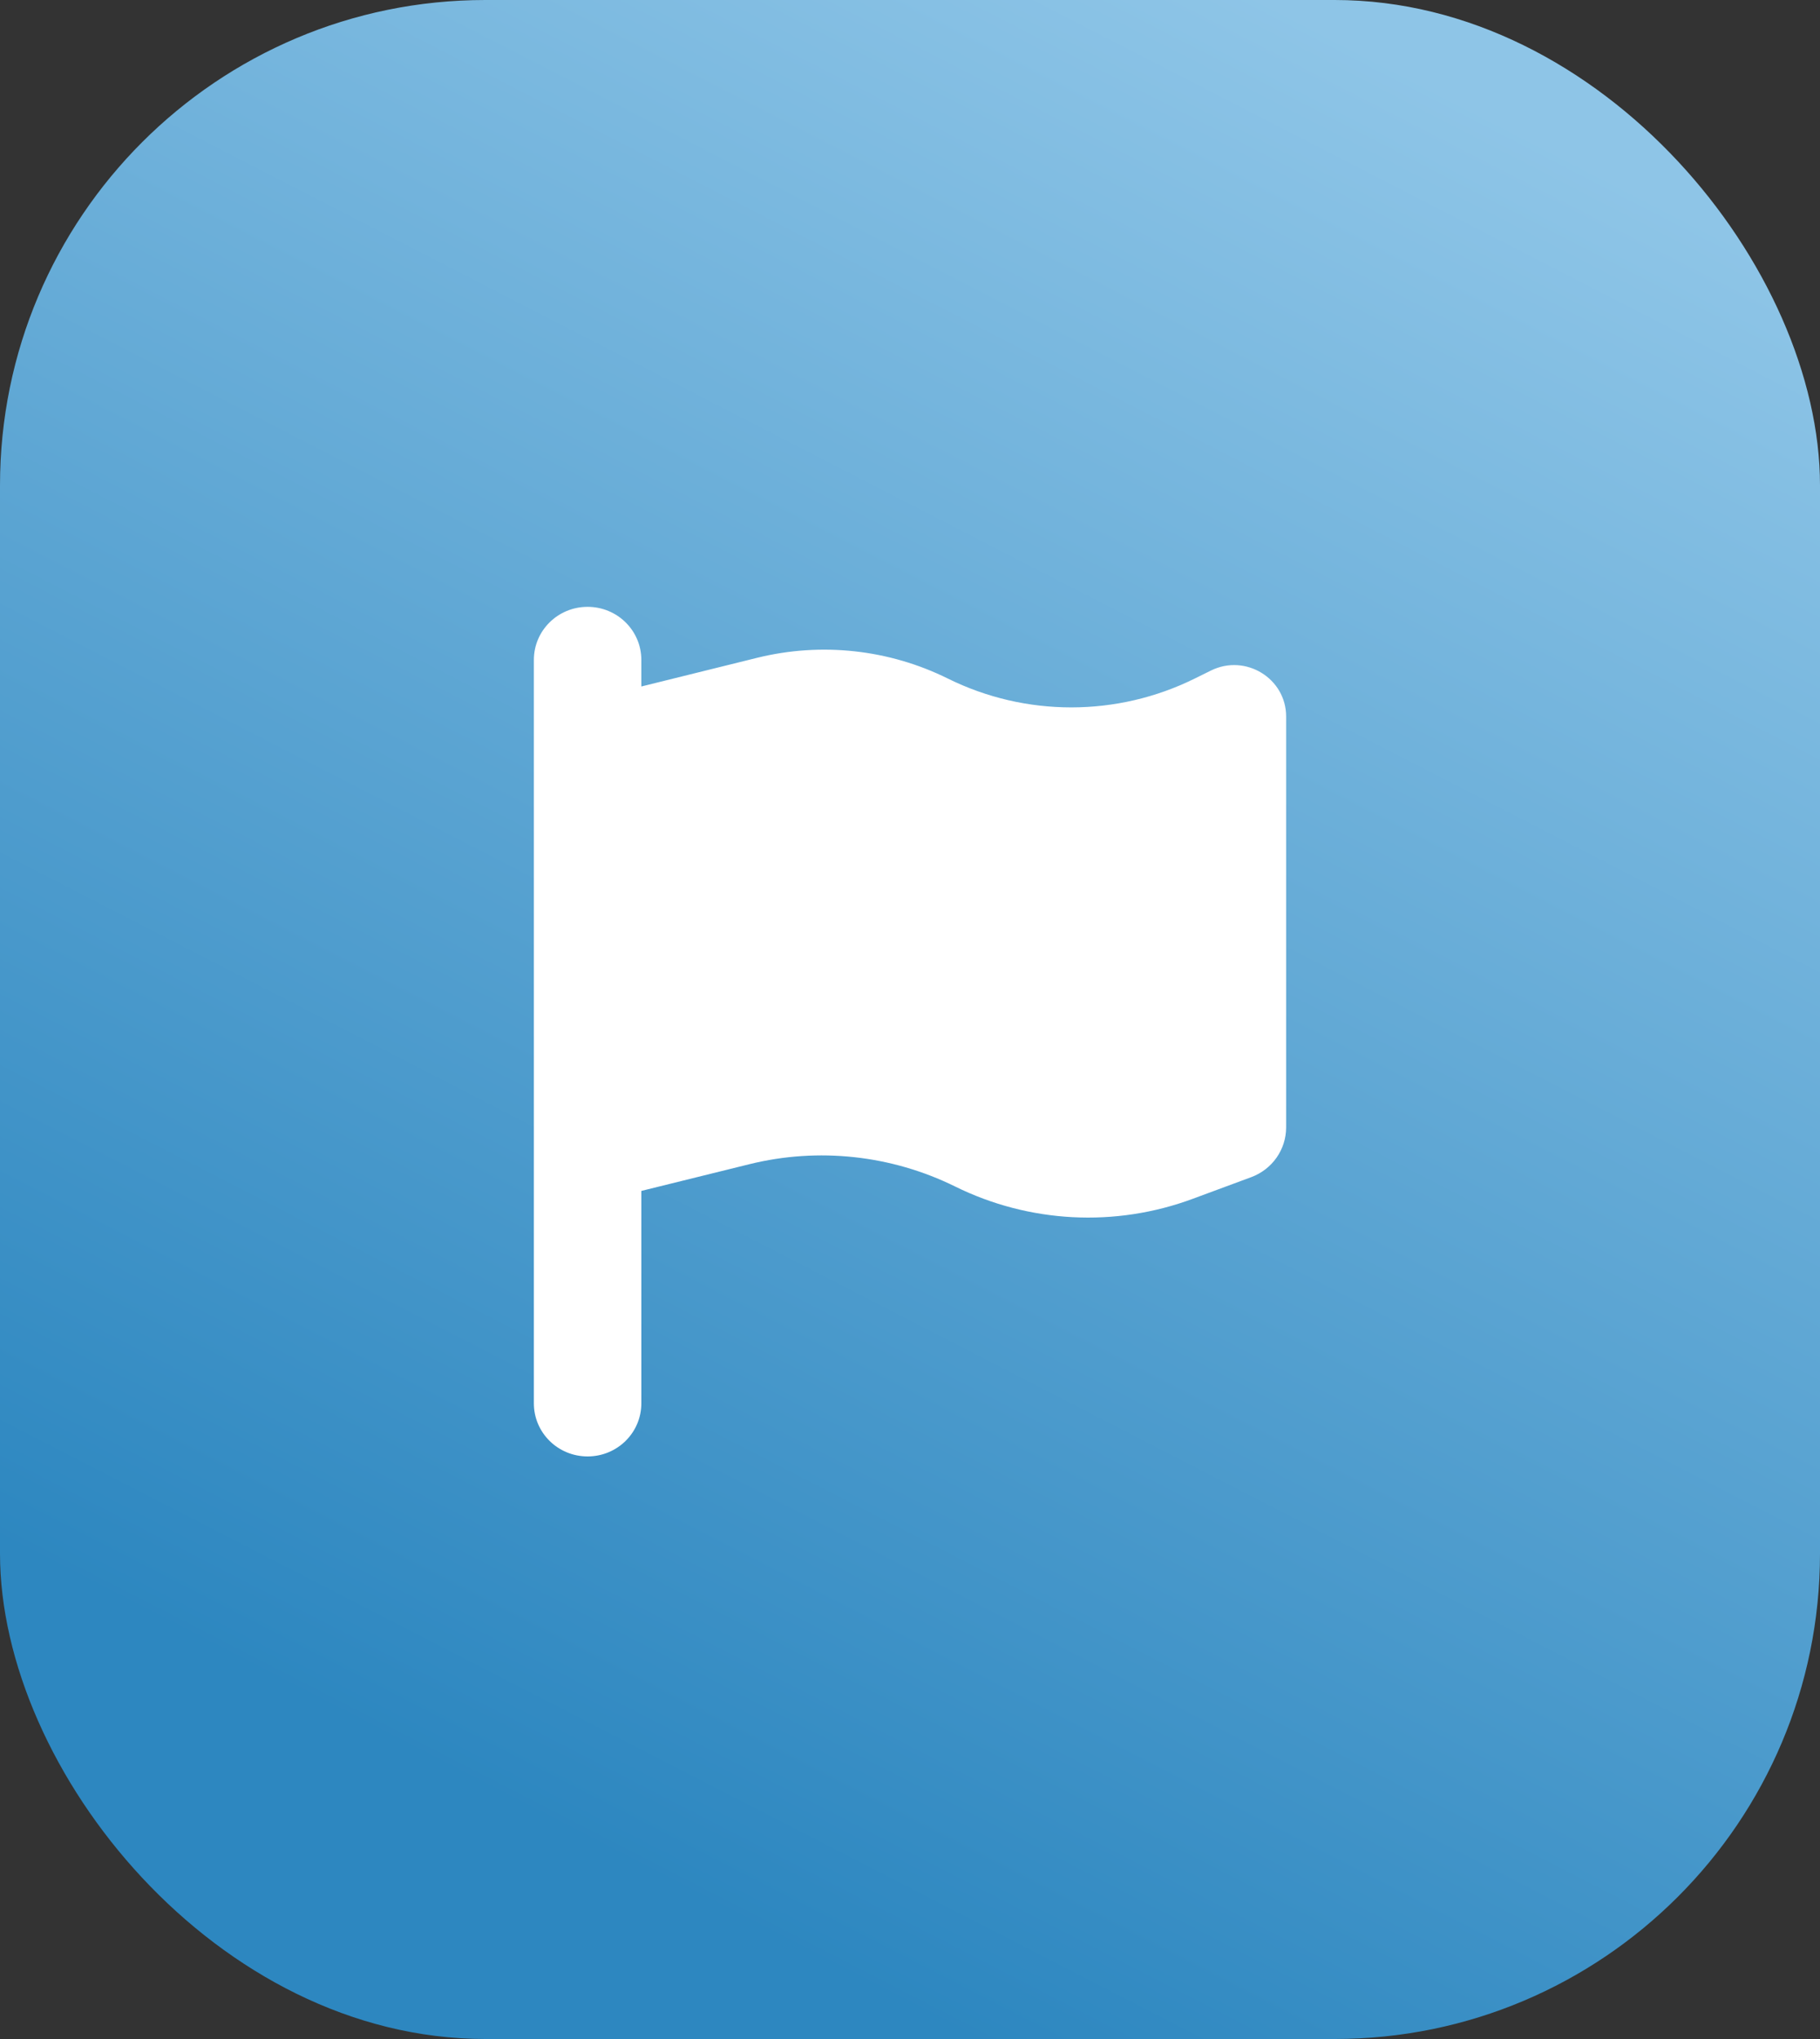 <svg width="75" height="84" viewBox="0 0 75 84" fill="none" xmlns="http://www.w3.org/2000/svg">
<rect x="0" y="0" width="75" height="84" fill="#333333" stroke="none"/>
<rect width="75" height="84" rx="20" fill="url(#paint0_linear_81_2978)"/>
<g clip-path="url(#clip0_81_2978)">
<path d="M26.429 27.188C26.429 25.977 25.439 25 24.214 25C22.989 25 22 25.977 22 27.188V29.375V50.156V57.812C22 59.023 22.989 60 24.214 60C25.439 60 26.429 59.023 26.429 57.812V49.062L30.878 47.962C33.722 47.258 36.732 47.586 39.355 48.878C42.413 50.389 45.963 50.573 49.16 49.384L51.561 48.495C52.426 48.174 53 47.36 53 46.444V29.519C53 27.946 51.325 26.921 49.9 27.625L49.236 27.953C46.032 29.539 42.261 29.539 39.057 27.953C36.628 26.75 33.84 26.449 31.203 27.099L26.429 28.281V27.188Z" fill="white"/>
</g>
<defs>
<linearGradient id="paint0_linear_81_2978" x1="62.127" y1="4.941" x2="24.7" y2="77.692" gradientUnits="userSpaceOnUse">
<stop stop-color="#8EC5E7"/>
<stop offset="0.985" stop-color="#2D87C0"/>
</linearGradient>
<clipPath id="clip0_81_2978">
<rect width="31" height="35" fill="white" transform="translate(22 25)"/>
</clipPath>
</defs>
</svg>
